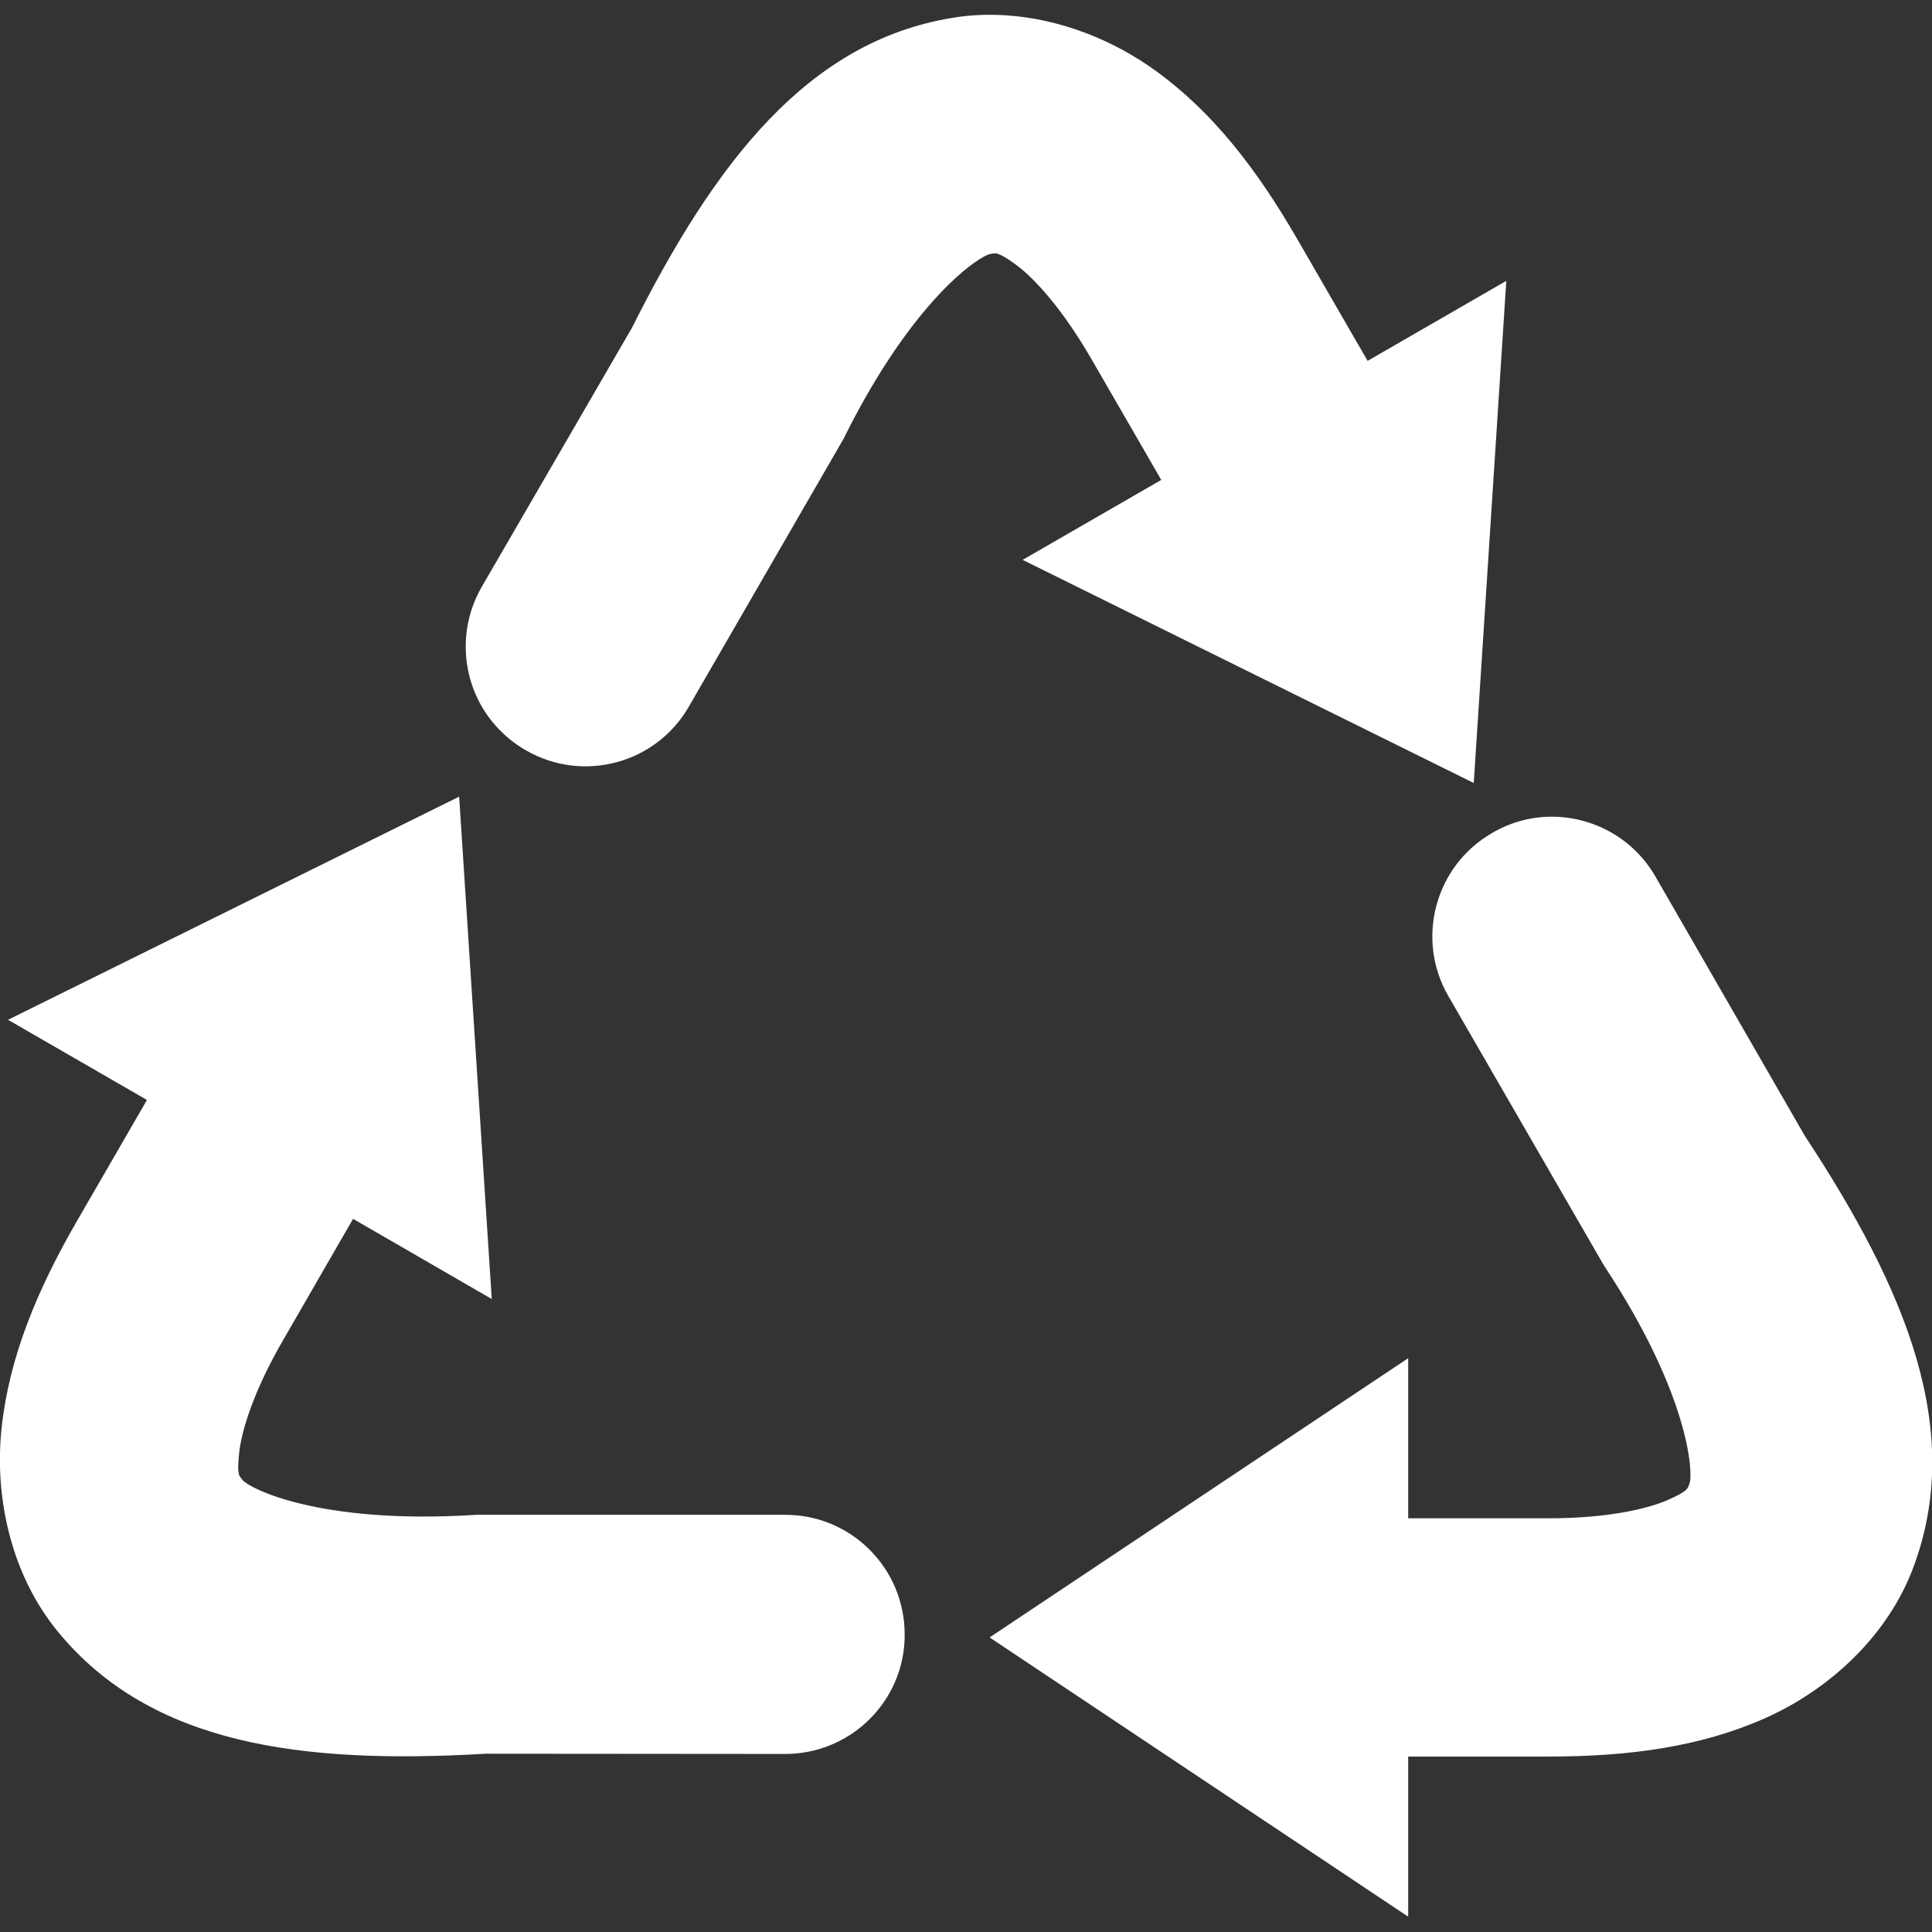 <?xml version="1.0" encoding="UTF-8"?>
<svg xmlns="http://www.w3.org/2000/svg" xmlns:xlink="http://www.w3.org/1999/xlink" width="32" height="32" viewBox="0 0 32 32" version="1.1">
<rect x="0" y="0" width="32" height="32" fill="#333333" stroke="none"/>
<g id="surface1">
<path style=" stroke:none;fill-rule:nonzero;fill:rgb(100%,100%,100%);fill-opacity:1;" d="M 16.664 0.254 C 16.363 0.234 16.066 0.246 15.766 0.297 C 13.379 0.691 11.844 2.684 10.469 5.426 L 7.98 9.719 C 7.621 10.34 7.625 11.105 7.992 11.723 C 8.168 12.016 8.418 12.262 8.715 12.43 C 9.66 12.973 10.867 12.648 11.41 11.703 L 13.973 7.266 L 14 7.211 C 15.137 4.941 16.223 4.238 16.402 4.207 C 16.492 4.191 16.523 4.164 16.82 4.379 C 17.117 4.594 17.586 5.098 18.074 5.941 L 19.234 7.949 L 16.938 9.273 L 24.41 12.969 L 24.949 4.652 L 22.652 5.977 L 21.492 3.969 C 20.824 2.812 20.098 1.867 19.152 1.18 C 18.445 0.664 17.562 0.312 16.664 0.254 Z M 7.605 13.195 L 0.133 16.891 L 2.434 18.219 L 1.273 20.227 C 0.605 21.383 0.152 22.488 0.027 23.648 C -0.098 24.809 0.188 26.086 0.957 27.023 C 2.492 28.895 4.984 29.227 8.047 29.047 L 13.008 29.051 C 13.723 29.051 14.383 28.664 14.734 28.039 C 14.902 27.742 14.988 27.402 14.984 27.062 C 14.98 25.973 14.098 25.09 13.008 25.09 L 7.887 25.09 L 7.824 25.094 C 5.289 25.246 4.137 24.656 4.02 24.516 C 3.961 24.445 3.922 24.434 3.961 24.066 C 4 23.699 4.199 23.043 4.688 22.199 L 5.848 20.188 L 8.145 21.516 Z M 25.68 13.527 C 25.336 13.531 25.004 13.625 24.707 13.801 C 23.766 14.348 23.445 15.555 23.988 16.496 L 26.551 20.934 L 26.582 20.984 C 27.98 23.105 28.047 24.398 27.984 24.57 C 27.953 24.656 27.961 24.695 27.625 24.844 C 27.289 24.992 26.621 25.148 25.645 25.148 L 23.324 25.148 L 23.324 22.496 L 16.391 27.121 L 23.324 31.746 L 23.324 29.094 L 25.645 29.094 C 26.98 29.094 28.164 28.934 29.23 28.461 C 30.297 27.988 31.262 27.102 31.688 25.969 C 32.539 23.703 31.582 21.379 29.895 18.816 L 27.418 14.516 C 27.059 13.895 26.395 13.52 25.68 13.527 Z M 25.68 13.527 "/>
</g>
</svg>
